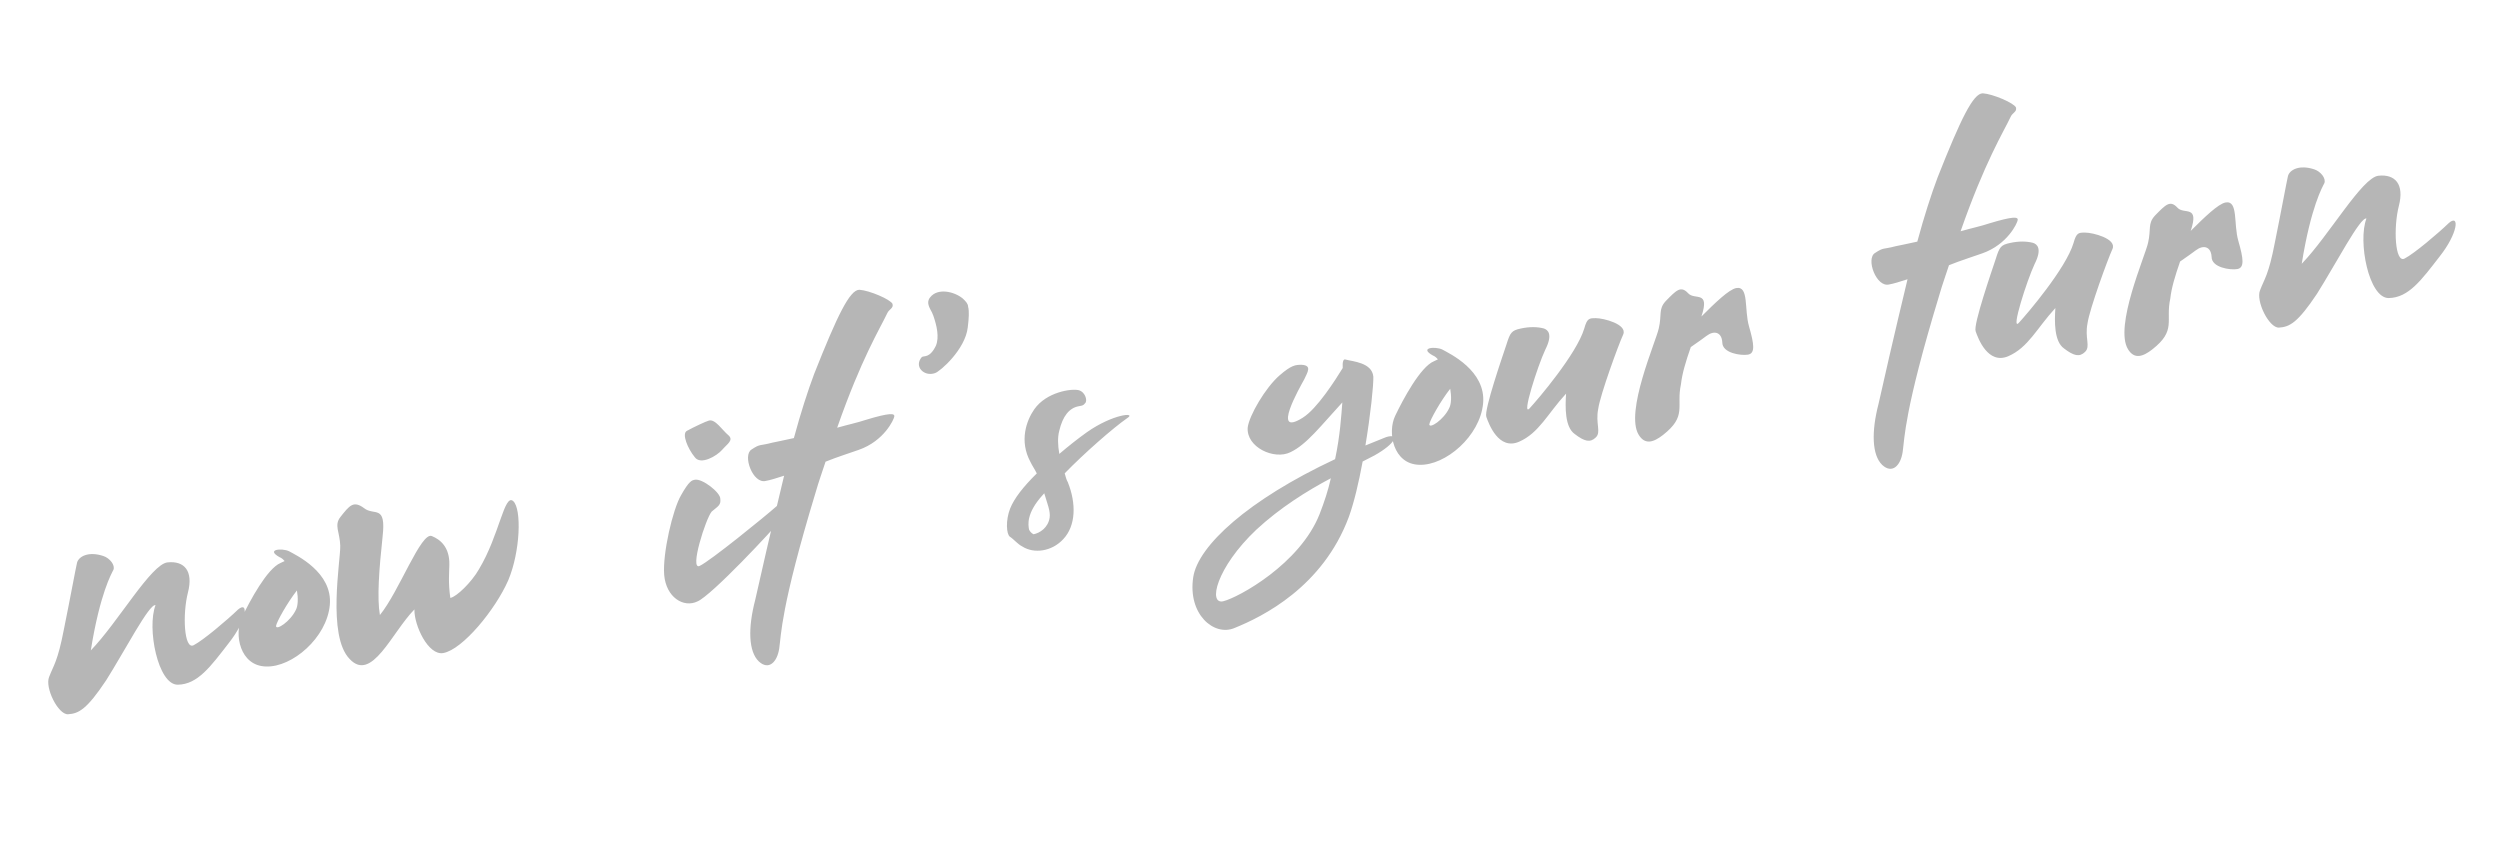 <svg width="159" height="54" viewBox="0 0 159 54" fill="none" xmlns="http://www.w3.org/2000/svg">
<path d="M6.578 35.364C5.634 35.047 5.008 35.385 4.9 35.785C4.812 36.155 4.462 38.069 4.066 40.016C3.668 42.091 3.403 42.315 3.125 43.049C2.838 43.733 3.699 45.461 4.327 45.427C5.005 45.385 5.517 45.118 6.744 43.279C7.917 41.424 9.511 38.354 9.891 38.49C9.331 39.933 10.042 43.565 11.308 43.547C12.574 43.528 13.391 42.396 14.55 40.899C15.714 39.426 15.827 38.188 15.141 38.765C14.468 39.416 12.921 40.727 12.315 41.036C11.71 41.345 11.593 39.081 11.956 37.672C12.302 36.317 11.73 35.656 10.658 35.767C9.611 35.874 7.515 39.566 5.775 41.367C6.358 37.738 7.1 36.466 7.213 36.243C7.338 35.942 6.981 35.497 6.578 35.364ZM18.372 35.053C17.93 34.851 16.879 34.933 17.779 35.436C17.915 35.488 18.006 35.574 18.101 35.684L17.843 35.805C16.991 36.157 15.882 38.229 15.38 39.281C14.879 40.334 15.257 42.349 16.914 42.389C18.575 42.454 20.783 40.57 20.976 38.48C21.169 36.391 18.822 35.304 18.372 35.053ZM17.555 39.815C17.586 39.556 18.283 38.317 18.885 37.552C18.971 38.044 18.954 38.529 18.821 38.781C18.469 39.528 17.557 40.119 17.555 39.815ZM21.65 32.881C21.235 33.41 21.612 33.826 21.64 34.71C21.668 35.593 20.79 40.442 22.24 41.914C23.645 43.419 24.915 40.228 26.358 38.758C26.329 39.752 27.228 41.702 28.188 41.534C29.42 41.318 31.512 38.77 32.327 36.901C33.098 35.066 33.183 32.361 32.641 31.872C32.069 31.363 31.774 34.029 30.456 36.214C29.99 37.031 29.035 37.959 28.641 38.028C28.498 37.063 28.574 36.34 28.579 35.933C28.607 34.786 27.991 34.31 27.471 34.096C26.783 33.785 25.395 37.606 24.162 39.116C23.972 38.033 24.11 36.207 24.332 34.138C24.574 32.039 23.799 32.835 23.15 32.314C22.48 31.822 22.232 32.144 21.65 32.881ZM49.396 32.191C48.649 32.854 45.182 35.669 44.502 35.99C43.822 36.312 44.905 32.925 45.268 32.532C45.688 32.179 45.856 32.124 45.812 31.726C45.817 31.319 44.671 30.428 44.203 30.51C44.006 30.544 43.834 30.575 43.311 31.503C42.784 32.408 42.133 35.212 42.242 36.563C42.364 37.989 43.475 38.683 44.364 38.248C45.261 37.863 49.133 33.734 49.82 32.878C50.504 31.997 50.167 31.523 49.396 32.191ZM45.927 28.61C46.265 28.221 46.682 27.995 46.322 27.678C45.938 27.364 45.475 26.608 45.069 26.755C44.946 26.776 44.078 27.182 43.685 27.403C43.338 27.59 43.76 28.557 44.18 29.067C44.554 29.611 45.589 28.999 45.927 28.61ZM56.765 19.329C56.639 19.046 55.295 18.469 54.653 18.429C54.045 18.434 53.261 20.043 51.782 23.779C51.383 24.838 50.922 26.264 50.491 27.862C49.831 28.003 49.318 28.118 49.121 28.153C48.296 28.373 48.369 28.208 47.801 28.587C47.203 28.945 47.884 30.805 48.709 30.585C48.979 30.538 49.365 30.419 49.869 30.255C49.046 33.673 48.255 37.136 48.029 38.165C47.559 39.974 47.611 41.436 48.254 42.06C48.891 42.659 49.429 42.108 49.558 41.248C49.687 40.388 49.64 38.67 51.879 31.299C52.083 30.579 52.308 29.981 52.505 29.363C53.287 29.048 54.058 28.812 54.607 28.614C56.234 28.051 56.856 26.673 56.876 26.492C56.915 26.282 56.602 26.235 55.036 26.712C54.581 26.868 53.945 27.004 53.244 27.203C54.783 22.797 55.972 20.889 56.416 19.948C56.541 19.647 56.841 19.62 56.765 19.329ZM61.571 19.503C61.566 19.327 61.437 19.172 61.226 18.98C60.692 18.541 59.634 18.294 59.158 18.91C58.885 19.237 59.122 19.576 59.277 19.879L59.365 20.092C59.571 20.691 59.754 21.446 59.52 21.994C59.127 22.799 58.764 22.608 58.629 22.708C58.1 23.308 58.775 23.977 59.468 23.729C59.804 23.619 61.388 22.226 61.549 20.827C61.622 20.231 61.648 19.795 61.571 19.503ZM69.112 27.499C68.593 27.869 67.968 28.359 67.372 28.869C67.273 28.303 67.261 27.797 67.369 27.398C67.587 26.471 68.002 25.942 68.618 25.834C68.84 25.796 68.914 25.783 69.015 25.638C69.17 25.509 69.047 24.947 68.618 24.819C68.165 24.695 66.556 24.926 65.784 26.025C65.276 26.749 64.817 28.047 65.531 29.369C65.652 29.627 65.818 29.852 65.939 30.11C65.095 30.942 64.513 31.679 64.248 32.334C63.949 33.097 64.002 33.976 64.233 34.139C64.46 34.277 64.722 34.612 65.027 34.761C65.742 35.22 66.888 35.096 67.633 34.28C68.424 33.431 68.458 32.029 67.917 30.677C67.809 30.493 67.774 30.296 67.715 30.104C68.963 28.82 70.811 27.202 71.694 26.591C72.312 26.203 70.784 26.318 69.112 27.499ZM66.759 32.91C66.67 33.56 66.122 33.91 65.728 33.979C65.588 33.902 65.492 33.792 65.446 33.673C65.399 33.402 65.245 32.667 66.308 31.492L66.414 31.372C66.604 32.024 66.813 32.495 66.759 32.91ZM86.841 28.332C87.174 26.32 87.361 24.485 87.344 23.955C87.263 23.056 86.034 22.992 85.581 22.868C85.445 22.816 85.372 22.98 85.396 23.408C84.941 24.147 83.768 26.002 82.852 26.568C80.84 27.834 82.648 24.675 82.956 24.114C83.178 23.643 83.438 23.242 82.796 23.202C82.39 23.197 82.139 23.216 81.368 23.884C80.466 24.676 79.452 26.427 79.355 27.18C79.246 28.442 81.041 29.271 82.068 28.761C83.1 28.276 84.007 27.077 85.372 25.595C85.309 26.392 85.233 27.7 84.912 29.203C79.376 31.795 76.205 34.71 75.892 36.694C75.521 39.068 77.218 40.497 78.516 39.94C80.294 39.223 84.126 37.335 85.784 32.883C86.126 31.934 86.416 30.691 86.664 29.353L87.409 28.969C88.796 28.194 89.013 27.547 88.168 27.796L86.841 28.332ZM83.925 32.7C82.676 35.862 78.784 37.99 77.812 38.236C76.815 38.486 77.339 36.111 79.909 33.682C81.394 32.305 83.132 31.214 84.642 30.417C84.471 31.183 84.223 31.937 83.925 32.7ZM91.721 22.225C91.28 22.023 90.228 22.106 91.129 22.608C91.265 22.66 91.356 22.746 91.451 22.856L91.193 22.978C90.341 23.33 89.231 25.402 88.73 26.454C88.229 27.506 88.607 29.521 90.263 29.561C91.924 29.626 94.133 27.742 94.326 25.653C94.519 23.563 92.171 22.477 91.721 22.225ZM90.904 26.987C90.935 26.728 91.632 25.489 92.235 24.724C92.321 25.217 92.304 25.702 92.17 25.954C91.819 26.701 90.907 27.291 90.904 26.987ZM98.192 20.891C97.792 20.783 97.282 20.771 96.72 20.894C96.134 21.022 96.052 21.138 95.808 21.917C95.559 22.671 94.378 26.075 94.529 26.506C94.685 26.961 95.311 28.653 96.609 28.096C97.883 27.543 98.428 26.306 99.602 25.035C99.547 25.882 99.516 27.156 100.152 27.603C100.769 28.079 101.139 28.167 101.486 27.827C101.857 27.483 101.458 26.944 101.648 25.997C101.772 25.112 102.939 21.913 103.234 21.278C103.525 20.618 101.96 20.232 101.503 20.235C101.072 20.235 100.944 20.232 100.757 20.899C100.276 22.506 97.813 25.398 97.279 25.974C96.745 26.55 97.796 23.27 98.277 22.246C98.786 21.244 98.435 20.975 98.192 20.891ZM111.24 20.766C110.923 19.68 111.244 18.177 110.431 18.319C109.963 18.401 109.074 19.267 108.21 20.129C108.776 18.431 107.778 19.113 107.368 18.652C106.899 18.15 106.622 18.452 105.933 19.156C105.465 19.67 105.702 20.009 105.499 20.882C105.317 21.726 103.334 26.209 104.221 27.653C104.613 28.295 105.146 28.151 105.771 27.661C107.311 26.453 106.599 25.867 106.908 24.442C106.989 23.743 107.197 23.047 107.535 22.074C107.964 21.77 108.373 21.496 108.528 21.367C108.998 21.006 109.496 21.096 109.538 21.774C109.531 22.461 110.729 22.632 111.172 22.555C111.64 22.473 111.565 21.902 111.24 20.766ZM128.215 6.834C128.089 6.551 126.745 5.974 126.103 5.934C125.495 5.939 124.71 7.548 123.232 11.284C122.833 12.343 122.372 13.769 121.941 15.367C121.28 15.508 120.767 15.623 120.57 15.657C119.746 15.878 119.819 15.713 119.25 16.091C118.653 16.45 119.334 18.31 120.158 18.09C120.429 18.042 120.815 17.924 121.319 17.76C120.495 21.178 119.705 24.641 119.479 25.67C119.008 27.478 119.061 28.941 119.703 29.565C120.341 30.164 120.879 29.613 121.008 28.753C121.137 27.893 121.09 26.175 123.329 18.804C123.533 18.083 123.758 17.486 123.955 16.867C124.737 16.553 125.508 16.317 126.057 16.119C127.684 15.555 128.306 14.178 128.325 13.997C128.365 13.787 128.052 13.74 126.486 14.217C126.031 14.373 125.395 14.509 124.694 14.708C126.233 10.302 127.422 8.394 127.866 7.453C127.991 7.152 128.291 7.125 128.215 6.834ZM129.311 15.448C128.912 15.341 128.402 15.328 127.84 15.452C127.253 15.58 127.172 15.696 126.927 16.474C126.679 17.229 125.497 20.633 125.649 21.063C125.804 21.518 126.43 23.211 127.729 22.654C129.003 22.101 129.548 20.864 130.721 19.593C130.666 20.44 130.635 21.714 131.272 22.161C131.888 22.637 132.259 22.724 132.605 22.385C132.977 22.041 132.578 21.501 132.768 20.554C132.892 19.67 134.058 16.471 134.353 15.836C134.644 15.176 133.079 14.79 132.623 14.793C132.191 14.793 132.064 14.79 131.876 15.457C131.396 17.064 128.932 19.956 128.398 20.532C127.864 21.107 128.915 17.827 129.396 16.804C129.906 15.801 129.554 15.533 129.311 15.448ZM142.359 15.324C142.042 14.237 142.363 12.735 141.551 12.877C141.083 12.958 140.194 13.825 139.329 14.686C139.895 12.989 138.898 13.671 138.487 13.209C138.019 12.707 137.742 13.01 137.053 13.714C136.584 14.227 136.821 14.567 136.618 15.44C136.436 16.284 134.454 20.767 135.341 22.211C135.732 22.853 136.265 22.709 136.89 22.219C138.43 21.011 137.719 20.425 138.028 19C138.109 18.301 138.317 17.604 138.654 16.632C139.083 16.328 139.492 16.054 139.647 15.925C140.117 15.564 140.615 15.654 140.658 16.332C140.651 17.019 141.848 17.19 142.291 17.112C142.759 17.03 142.685 16.46 142.359 15.324ZM147.193 10.773C146.249 10.456 145.623 10.794 145.515 11.194C145.427 11.564 145.077 13.478 144.681 15.425C144.283 17.5 144.017 17.724 143.74 18.458C143.453 19.142 144.314 20.87 144.942 20.836C145.62 20.794 146.132 20.527 147.358 18.688C148.531 16.833 150.126 13.762 150.506 13.899C149.946 15.342 150.657 18.974 151.923 18.956C153.189 18.937 154.006 17.805 155.165 16.308C156.329 14.835 156.442 13.597 155.756 14.174C155.083 14.825 153.536 16.136 152.93 16.445C152.324 16.754 152.208 14.49 152.571 13.081C152.917 11.726 152.345 11.065 151.273 11.176C150.226 11.283 148.13 14.975 146.39 16.776C146.973 13.146 147.715 11.875 147.828 11.652C147.953 11.351 147.596 10.906 147.193 10.773Z" fill="#989898" fill-opacity="0.7"/>
</svg>
